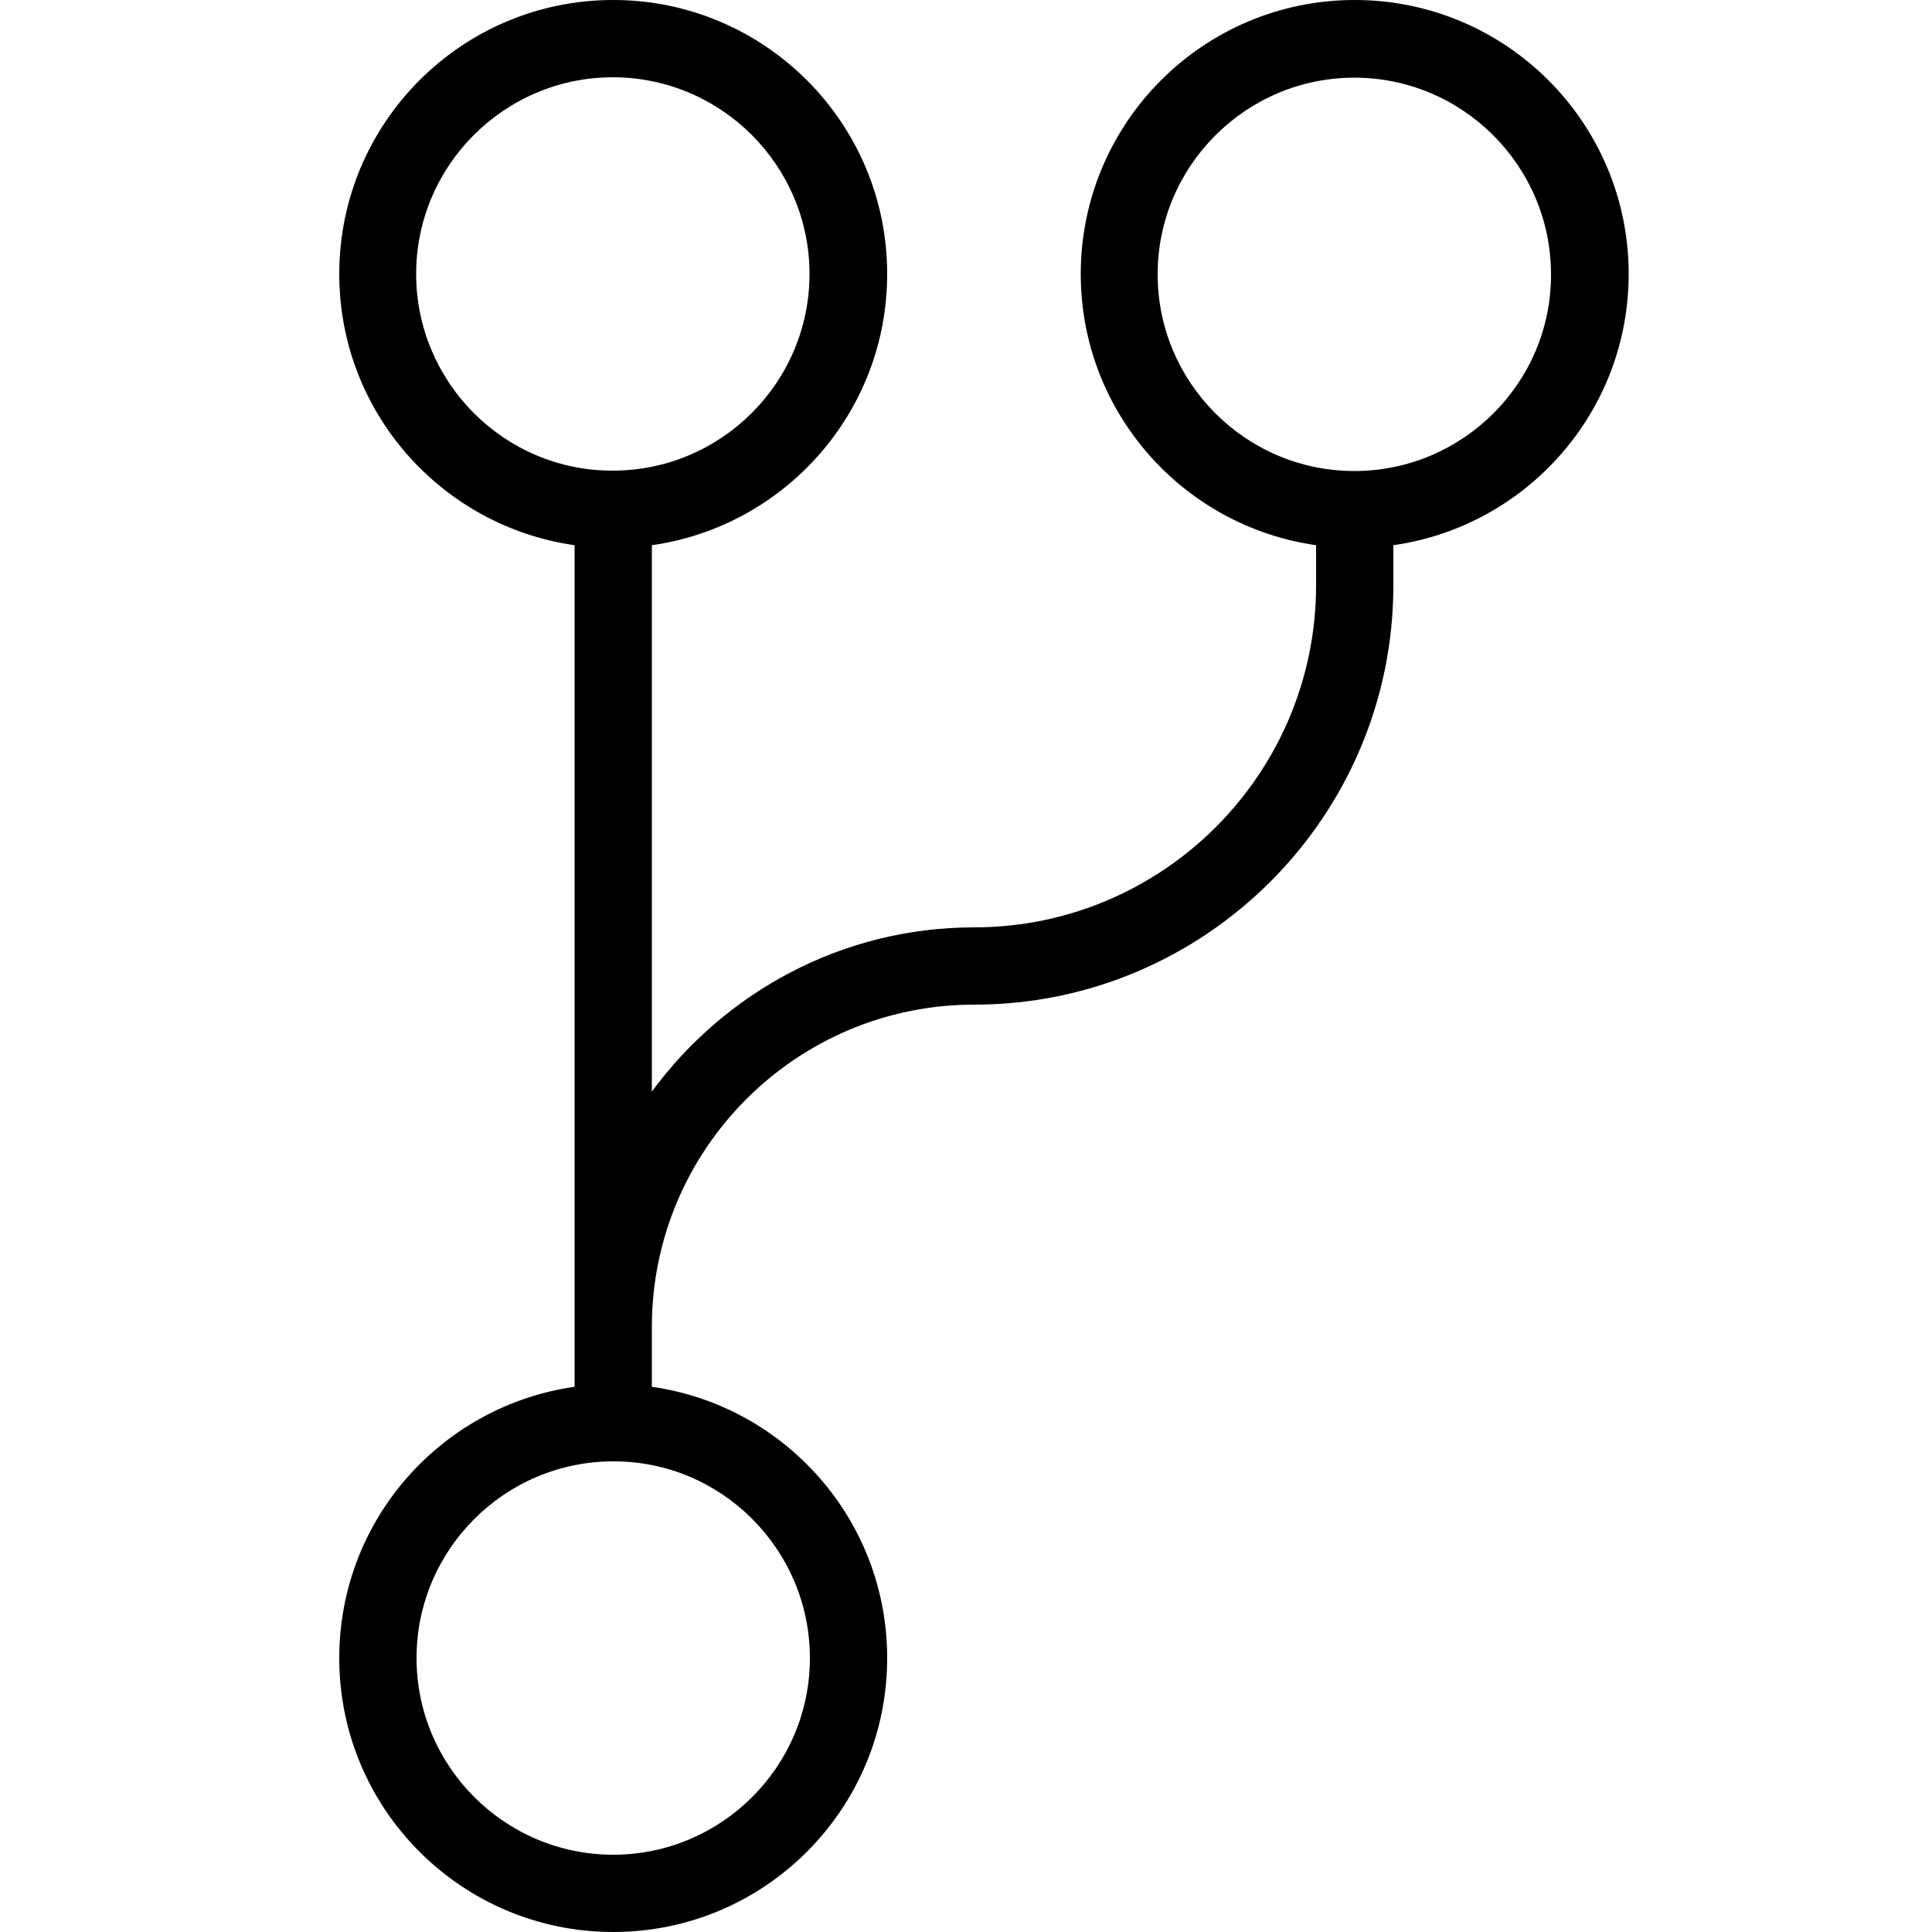 <?xml version="1.0" encoding="utf-8"?>
<!-- Generator: Adobe Illustrator 23.0.1, SVG Export Plug-In . SVG Version: 6.00 Build 0)  -->
<svg version="1.1" xmlns="http://www.w3.org/2000/svg" xmlns:xlink="http://www.w3.org/1999/xlink" x="0px" y="0px"
	 viewBox="0 0 50 50" class="icon-height" style="enable-background:new 0 0 50 50;" xml:space="preserve">
<g id="Layer_1" class="st0">
</g>
<g id="Score">
</g>
<g id="WhatIf">
</g>
<g id="Adjustment">
	<path id="adjustment" class="st0" d="M42.15,7.09c0-3.92-3.18-7.09-7.09-7.09c-3.92,0-7.09,3.18-7.09,7.09
		c0,3.58,2.65,6.53,6.09,7.02v1.04c0,4.88-3.97,8.85-8.85,8.85c-3.42,0-6.45,1.68-8.34,4.25V14.11c3.44-0.49,6.09-3.44,6.09-7.02
		c0-3.92-3.18-7.09-7.09-7.09c-3.92,0-7.09,3.18-7.09,7.09c0,3.58,2.65,6.53,6.09,7.02v21.78c-3.44,0.49-6.09,3.44-6.09,7.02
		c0,3.92,3.18,7.09,7.09,7.09c3.92,0,7.09-3.18,7.09-7.09c0-3.58-2.65-6.53-6.09-7.02v-1.55c0-4.6,3.74-8.34,8.34-8.34
		c5.98,0,10.85-4.87,10.85-10.85v-1.04C39.5,13.62,42.15,10.67,42.15,7.09z M10.77,7.09c0-2.81,2.29-5.09,5.09-5.09
		c2.81,0,5.09,2.29,5.09,5.09c0,2.81-2.29,5.09-5.09,5.09C13.06,12.19,10.77,9.9,10.77,7.09z M20.96,42.91
		c0,2.81-2.29,5.09-5.09,5.09c-2.81,0-5.09-2.29-5.09-5.09c0-2.81,2.29-5.09,5.09-5.09C18.67,37.81,20.96,40.1,20.96,42.91z
		 M35.05,12.19c-2.81,0-5.09-2.29-5.09-5.09c0-2.81,2.29-5.09,5.09-5.09c2.81,0,5.09,2.29,5.09,5.09
		C40.15,9.9,37.86,12.19,35.05,12.19z"/>
</g>
<g id="View">
</g>
<g id="Likelyhood">
</g>
<g id="Accuracy">
</g>
<g id="Lift">
</g>
</svg>
